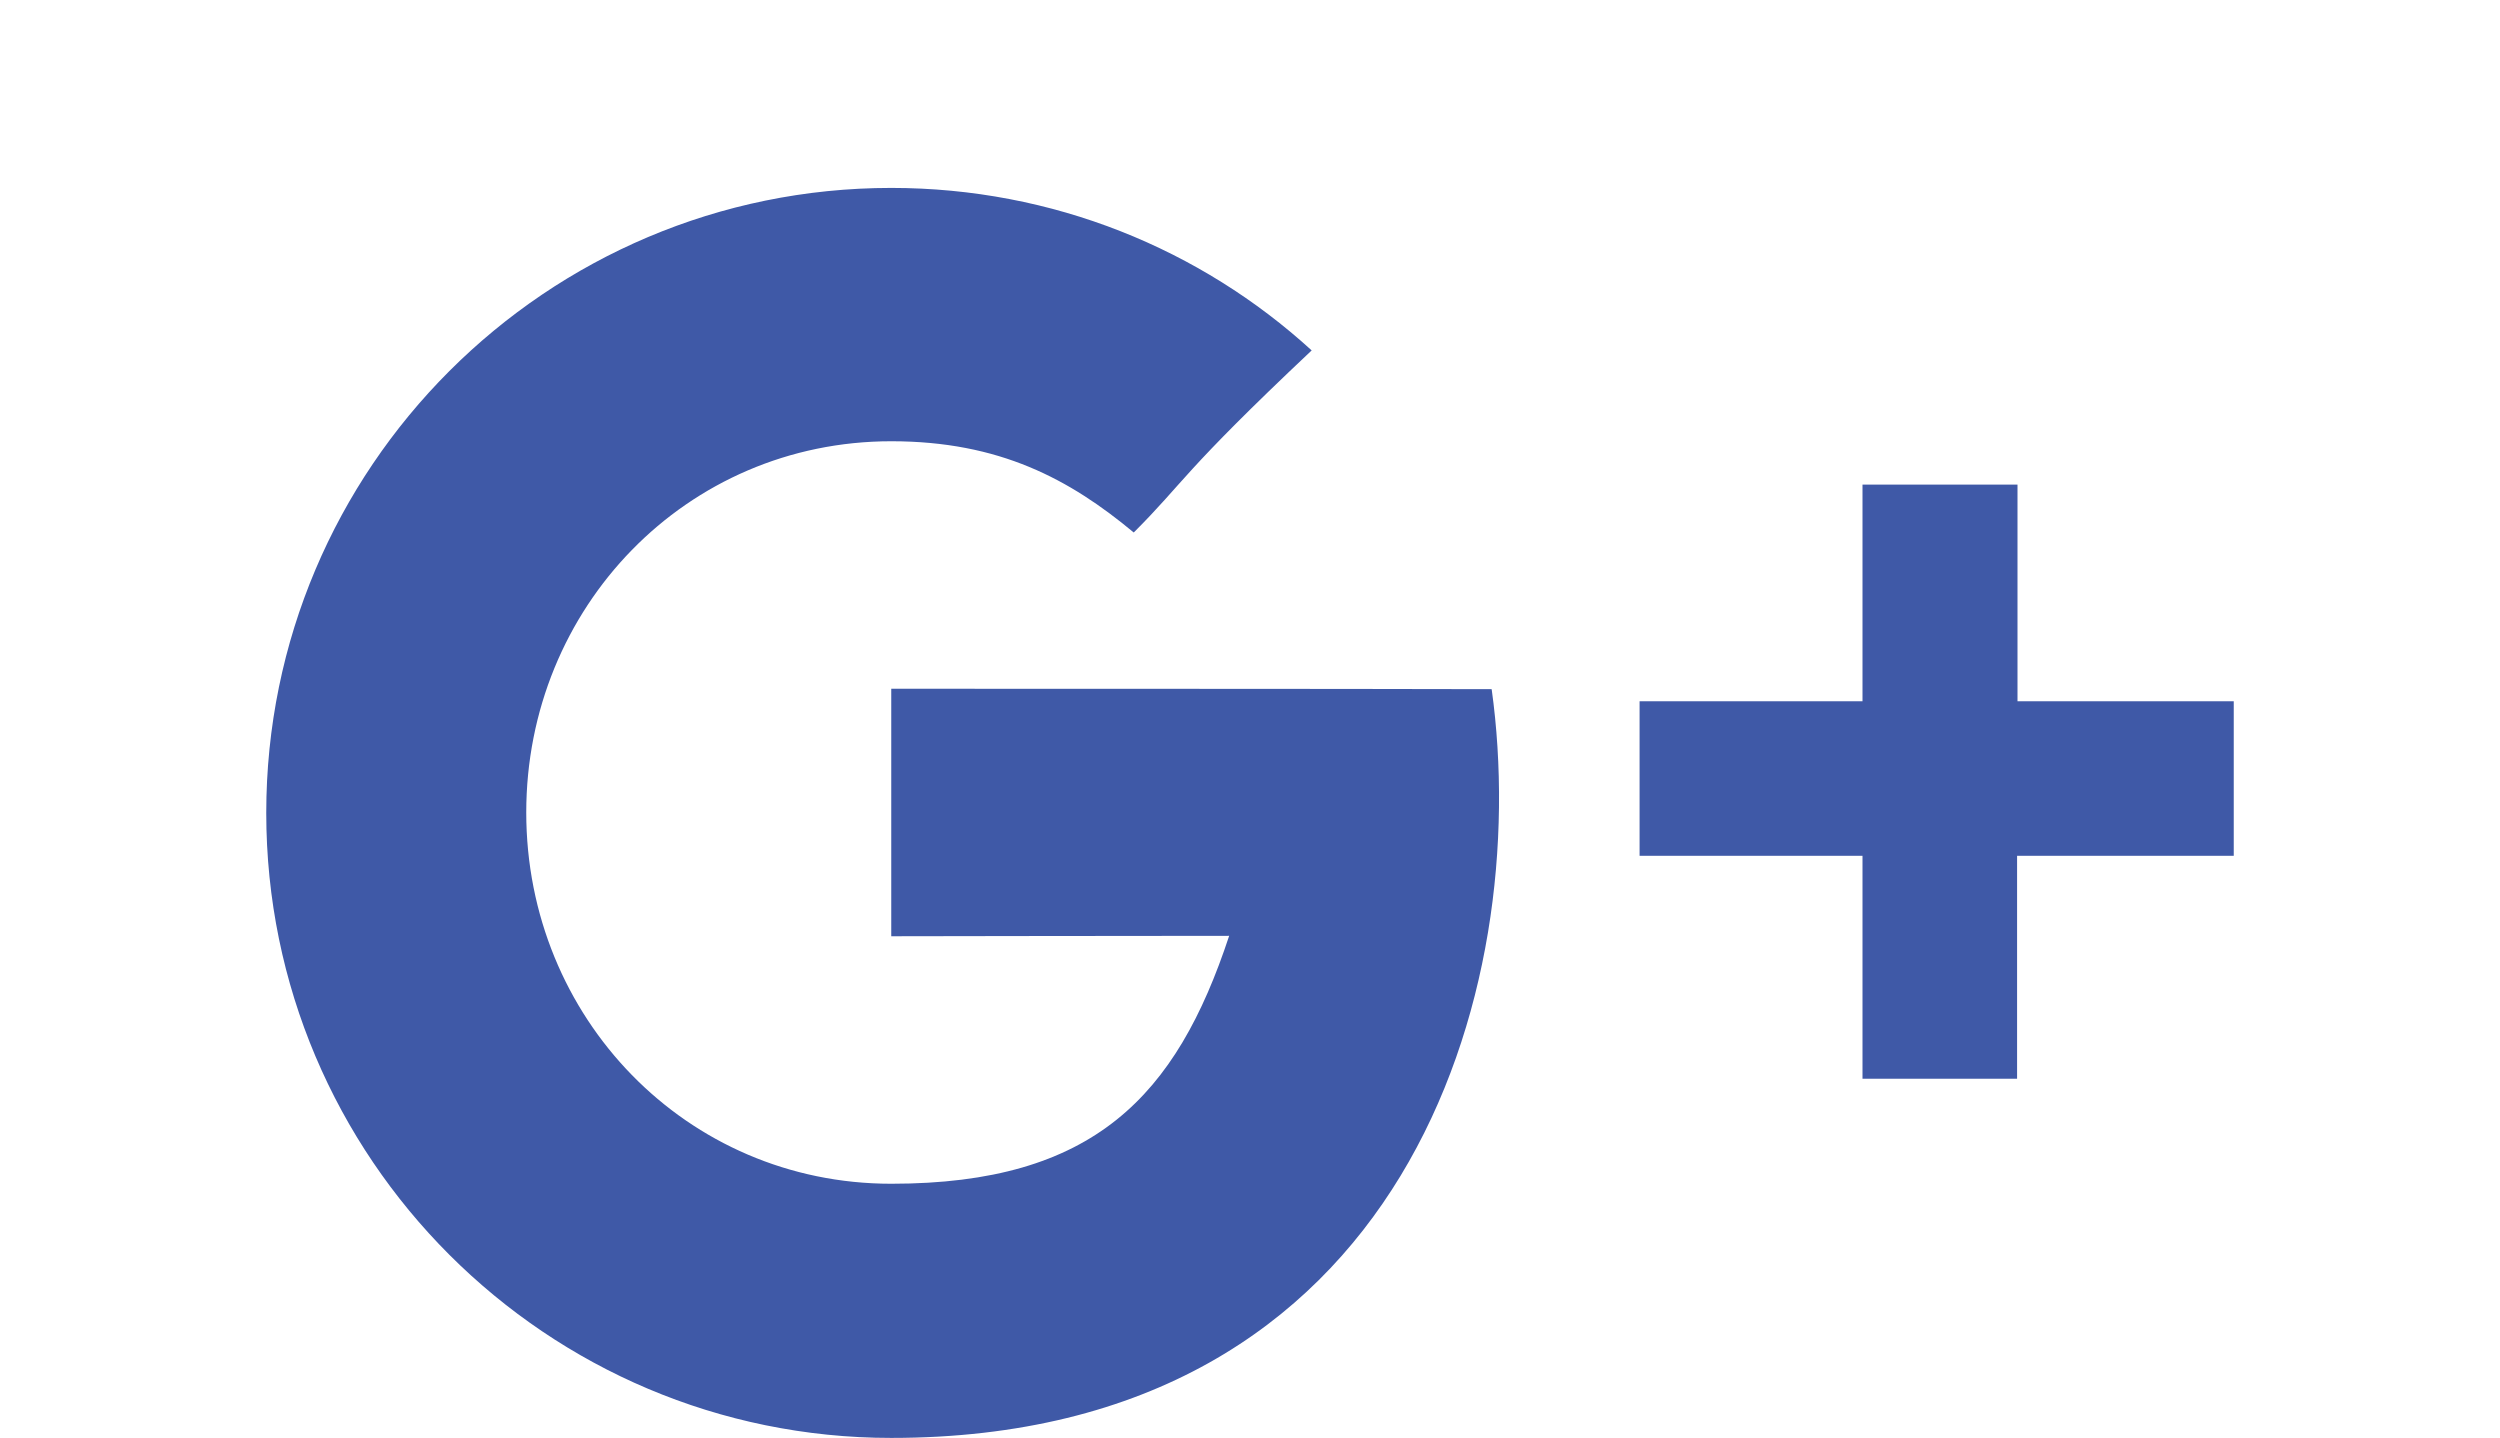 <?xml version="1.0" encoding="utf-8"?>
<!-- Generator: Adobe Illustrator 24.3.0, SVG Export Plug-In . SVG Version: 6.00 Build 0)  -->
<svg version="1.1" id="Layer_1" xmlns="http://www.w3.org/2000/svg" xmlns:xlink="http://www.w3.org/1999/xlink" x="0px" y="0px"
	 viewBox="0 0 60 34.5" style="enable-background:new 0 0 60 34.5;" xml:space="preserve">
<style type="text/css">
	.st0{fill:#3F59A7;}
</style>
<g>
	<g>
		<path class="st0" d="M21.39,16.53v5.94c0,0,5.76-0.01,8.11-0.01c-1.27,3.85-3.25,5.95-8.11,5.95c-4.92,0-8.76-3.99-8.76-8.91
			c0-4.92,3.84-8.91,8.76-8.91c2.6,0,4.28,0.91,5.82,2.19c1.23-1.23,1.13-1.41,4.27-4.37c-2.66-2.43-6.21-3.9-10.09-3.9
			c-8.28,0-15,6.72-15,15c0,8.28,6.72,15,15,15c12.38,0,15.41-10.78,14.41-17.97C32.86,16.53,21.39,16.53,21.39,16.53z M48.42,16.83
			v-5.2H44.7v5.2h-5.35v3.71h5.35v5.35h3.71v-5.35h5.2v-3.71H48.42z"/>
	</g>
</g>
</svg>
